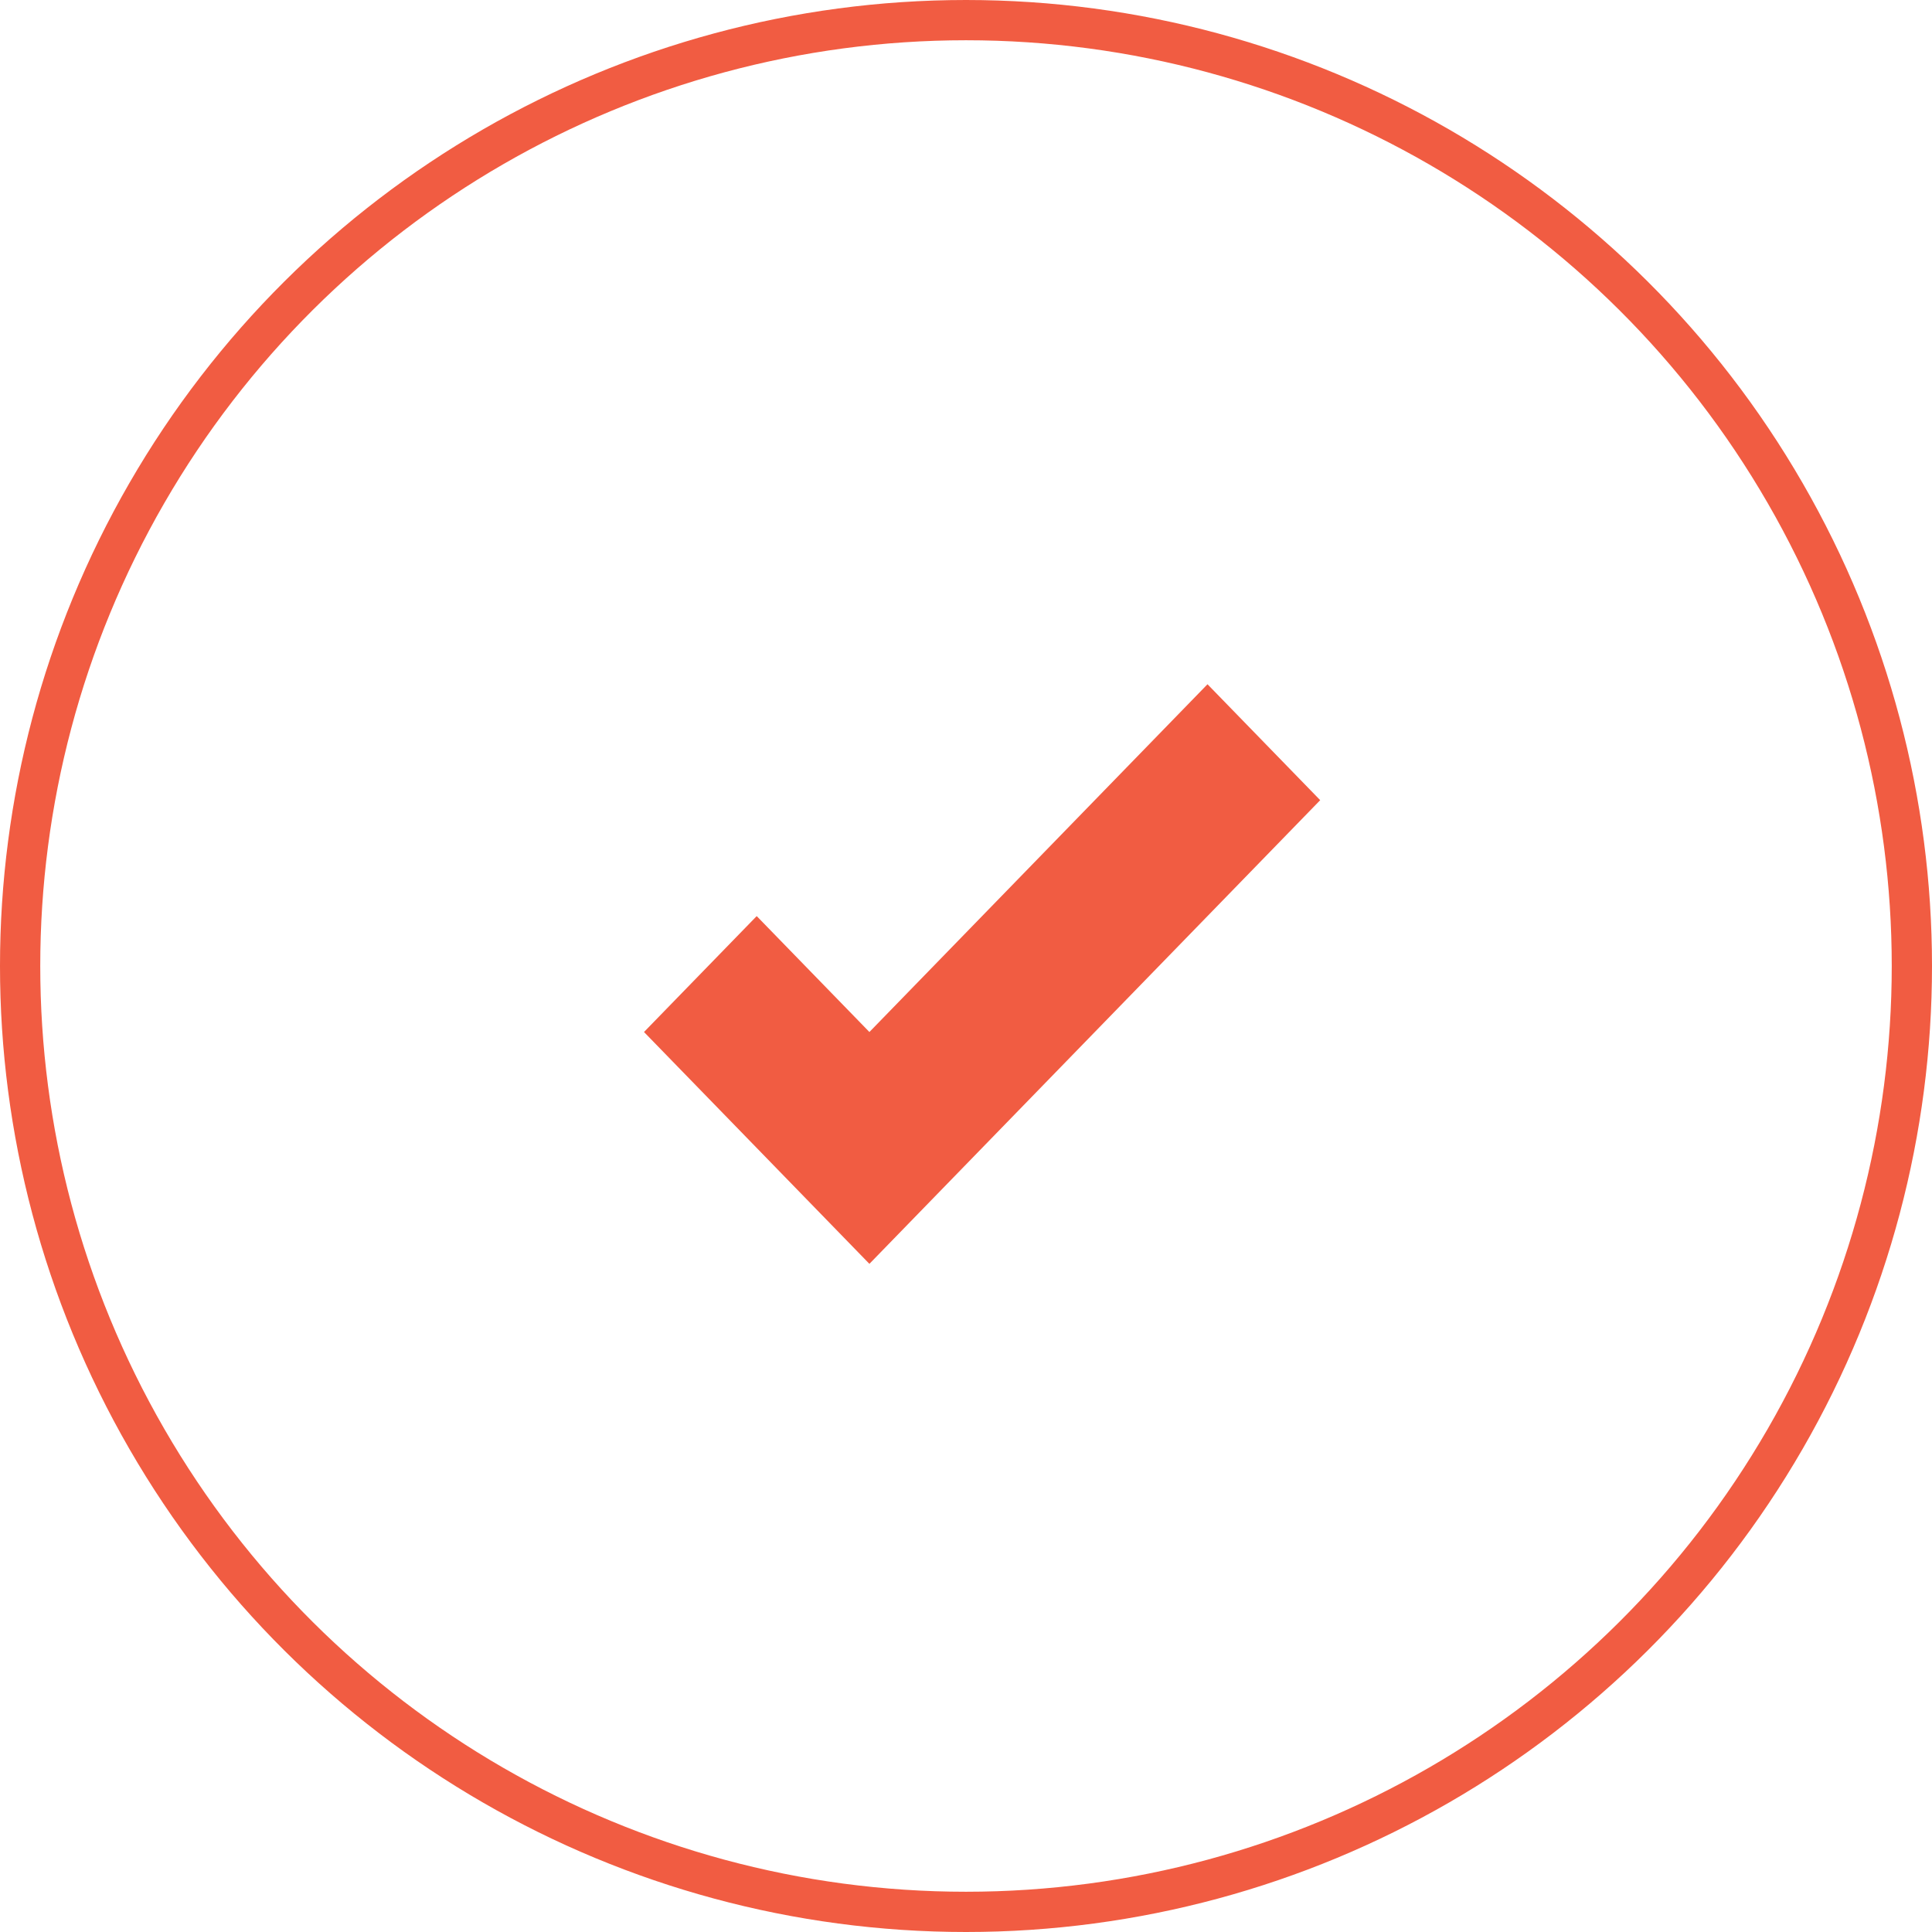 <svg width="48" height="48" viewBox="0 0 48 48" fill="none" xmlns="http://www.w3.org/2000/svg">
<circle cx="24" cy="24" r="23.5" transform="rotate(-90 24 24)" stroke="#F15C42"/>
<path d="M30 17L21.6 25.64L18.8 22.76L16 25.64L21.6 31.4L32.8 19.88L30 17Z" fill="#F15C42"/>
</svg>
